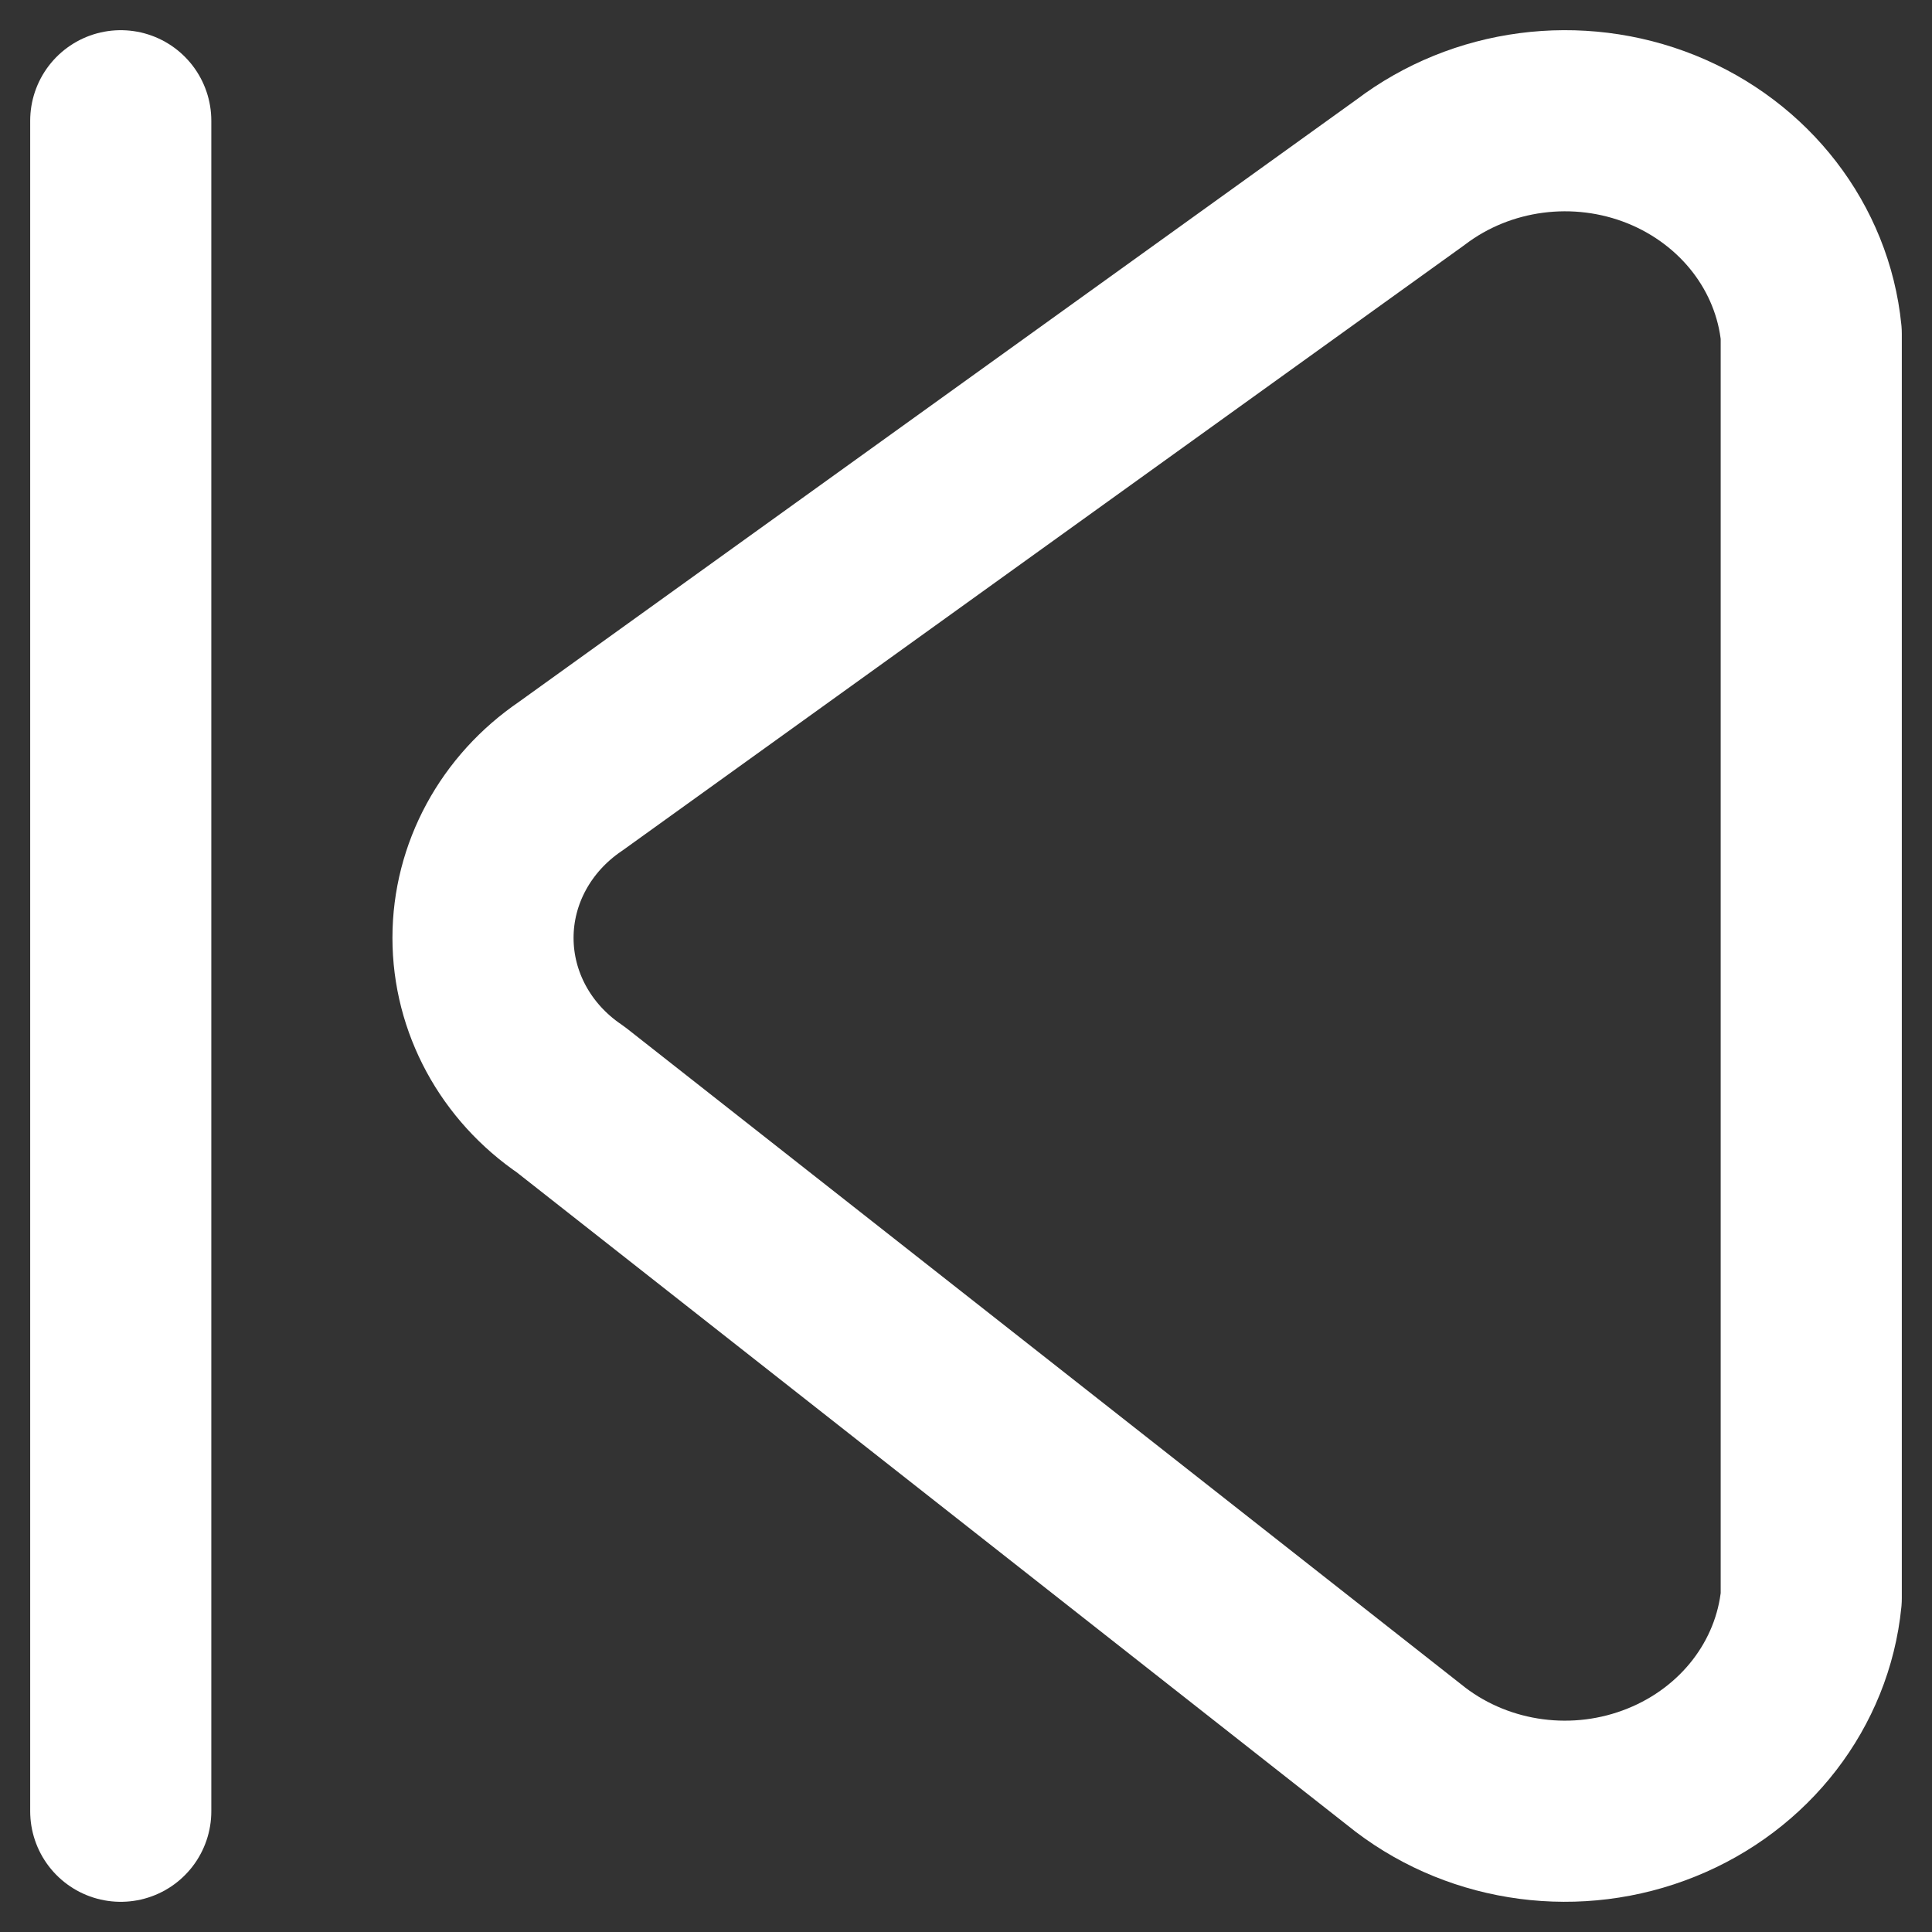 <svg width="16" height="16" viewBox="0 0 16 16" fill="none" xmlns="http://www.w3.org/2000/svg">
<rect x="0" y="0" width="16" height="16" fill="#333333" stroke="none"/>
<path d="M1 1L1 15" stroke="white" stroke-width="1.5" stroke-linecap="round"/>
<path fill-rule="evenodd" clip-rule="evenodd" d="M11.681 1.427L4.725 6.429C4.27 6.738 4 7.236 4 7.767C4 8.299 4.27 8.797 4.725 9.105L11.681 14.573C12.269 15.02 13.066 15.125 13.759 14.845C14.452 14.566 14.929 13.948 15 13.235V2.765C14.929 2.052 14.452 1.434 13.759 1.154C13.066 0.875 12.269 0.98 11.681 1.427Z" stroke="white" stroke-width="1.5" stroke-linecap="round" stroke-linejoin="round"/>
</svg>
